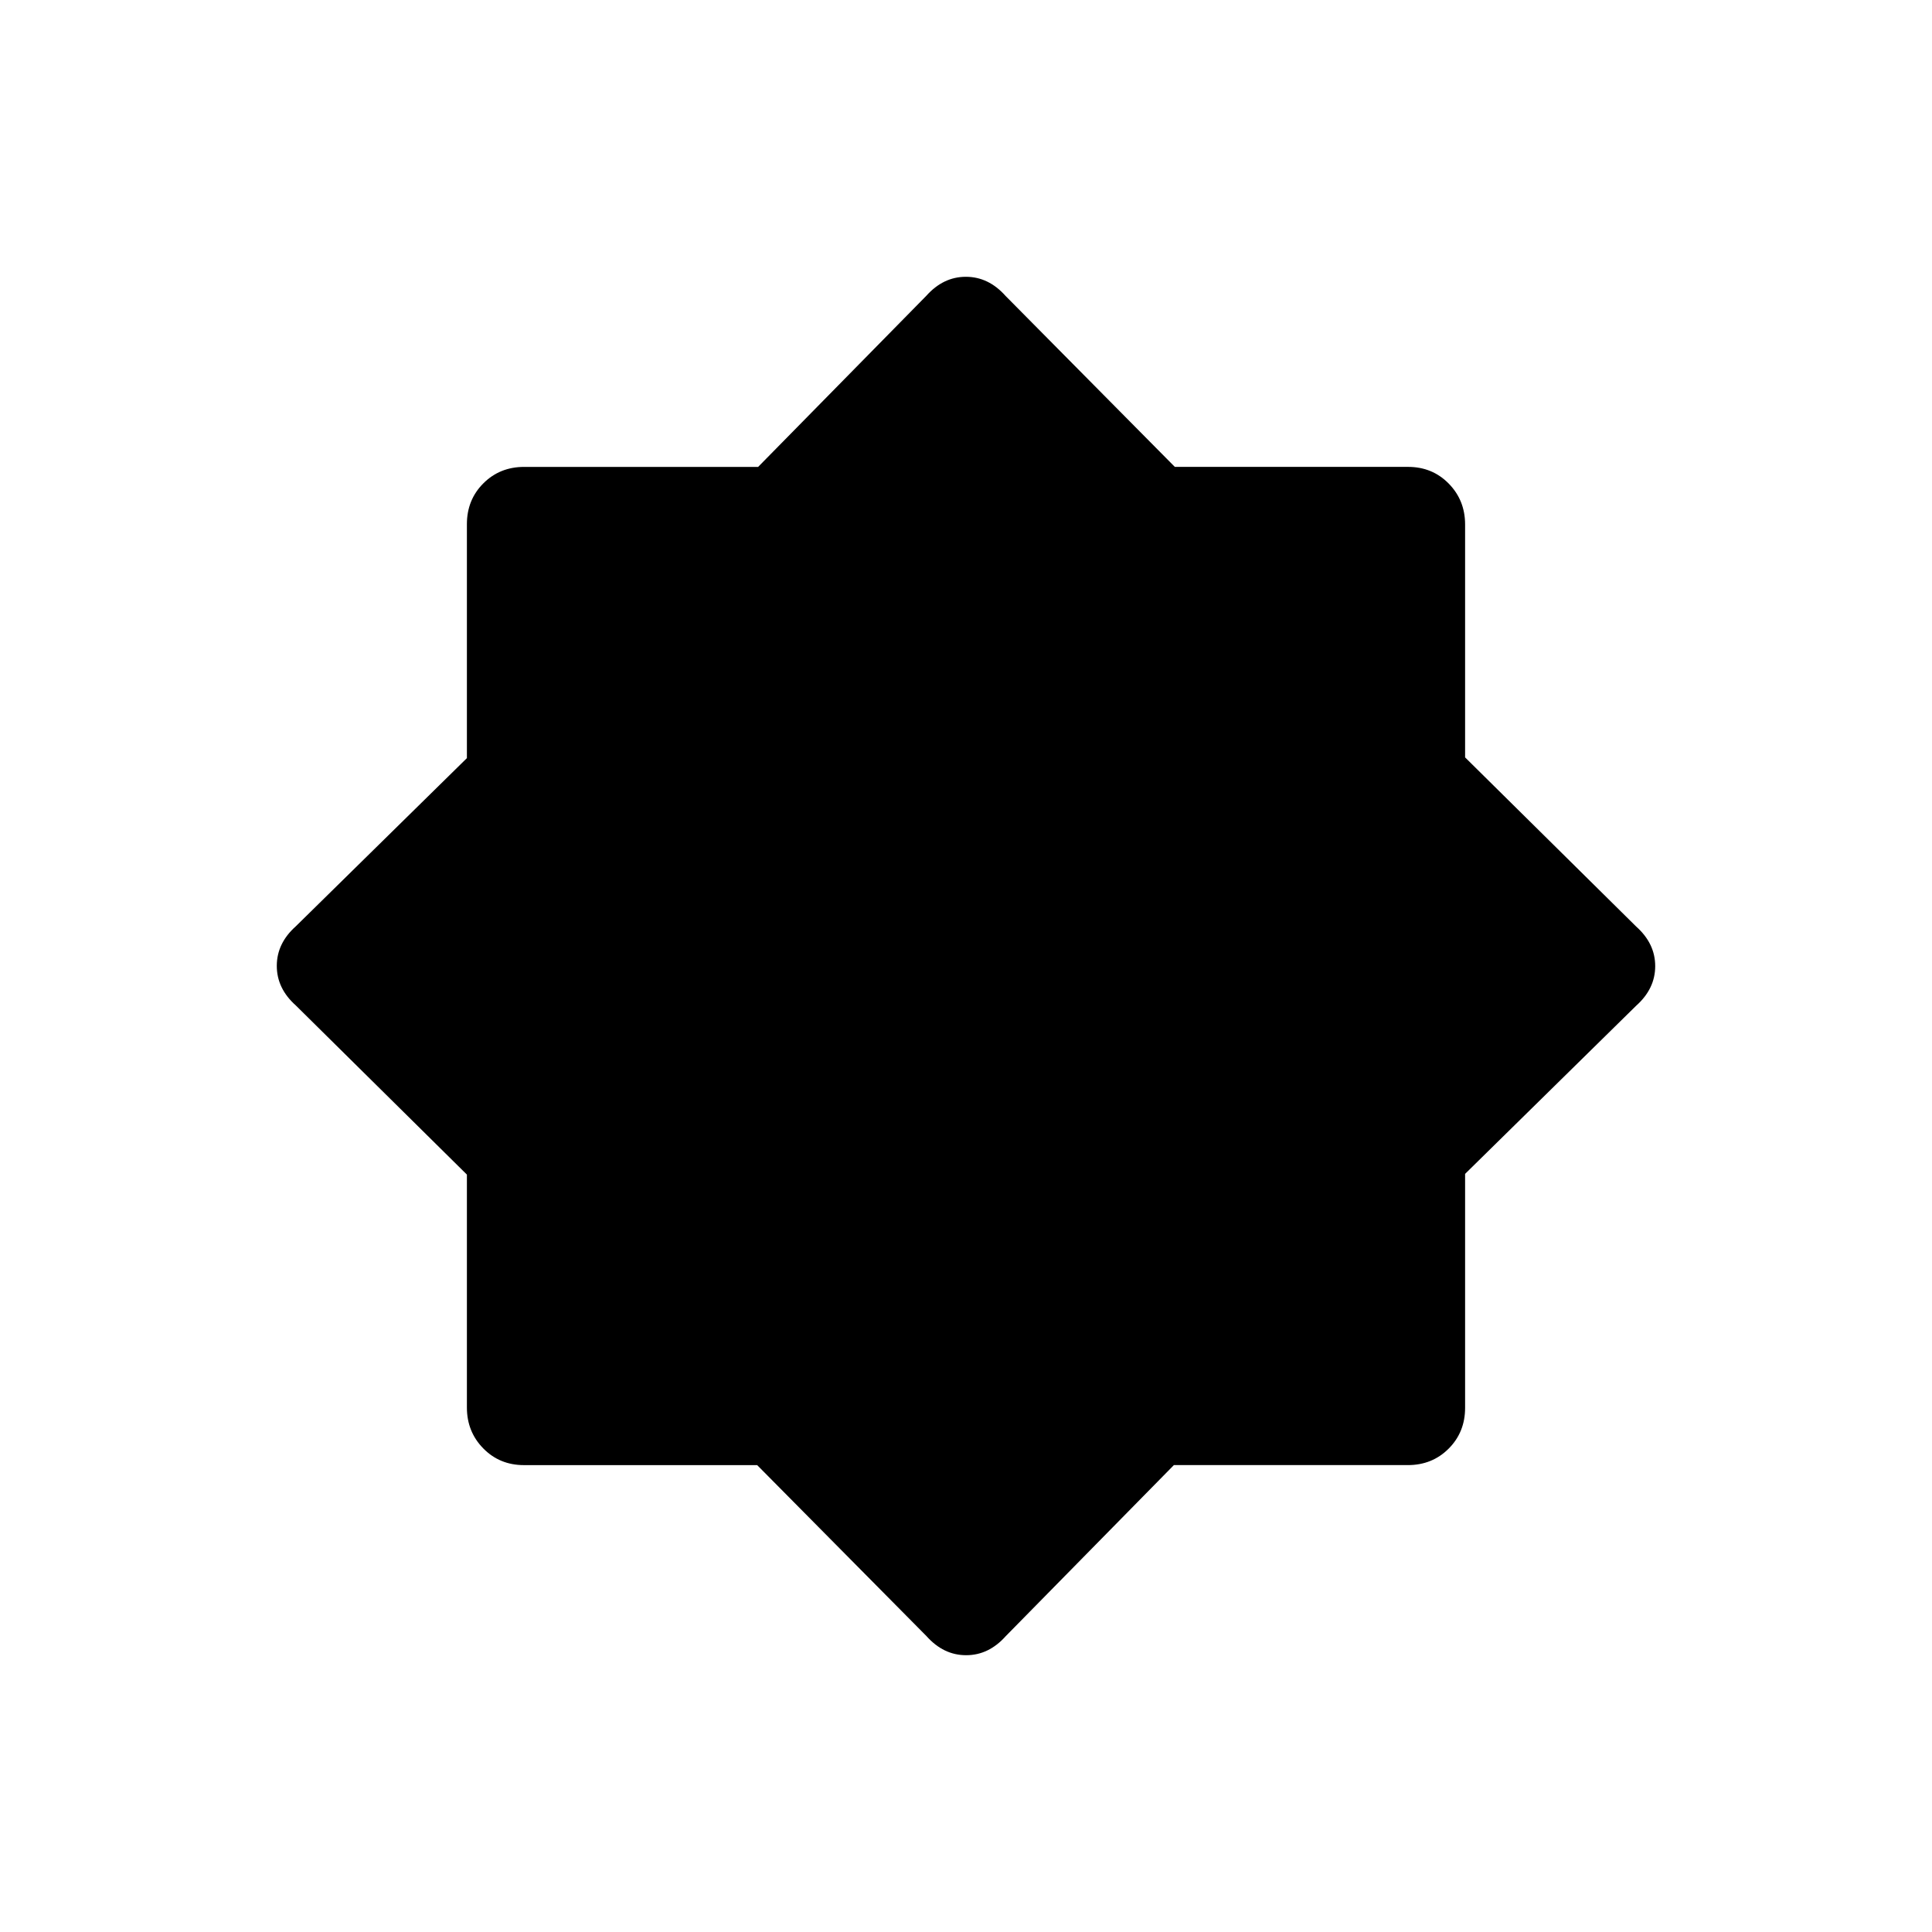 <svg xmlns="http://www.w3.org/2000/svg" height="20" viewBox="0 96 960 960" width="20"><path d="m460.385 909-84.148-84.992H260.335q-12.043 0-20.189-8.292Q232 807.423 232 795.399V679.651l-85-84.036q-9.462-8.433-9.462-19.677T147 556.261l85-83.552V356.437q0-12.086 8.175-20.262Q248.351 328 260.437 328h116.272l83.552-85q8.433-9.462 19.677-9.462T499.615 243l84.148 84.992h115.902q12.043 0 20.189 8.292Q728 344.577 728 356.601v115.748l85 84.036q9.462 8.433 9.462 19.677T813 595.739l-85 83.552v116.272q0 12.086-8.175 20.262Q711.649 824 699.563 824H583.291l-83.552 85q-8.433 9.462-19.677 9.462T460.385 909Z"/></svg>